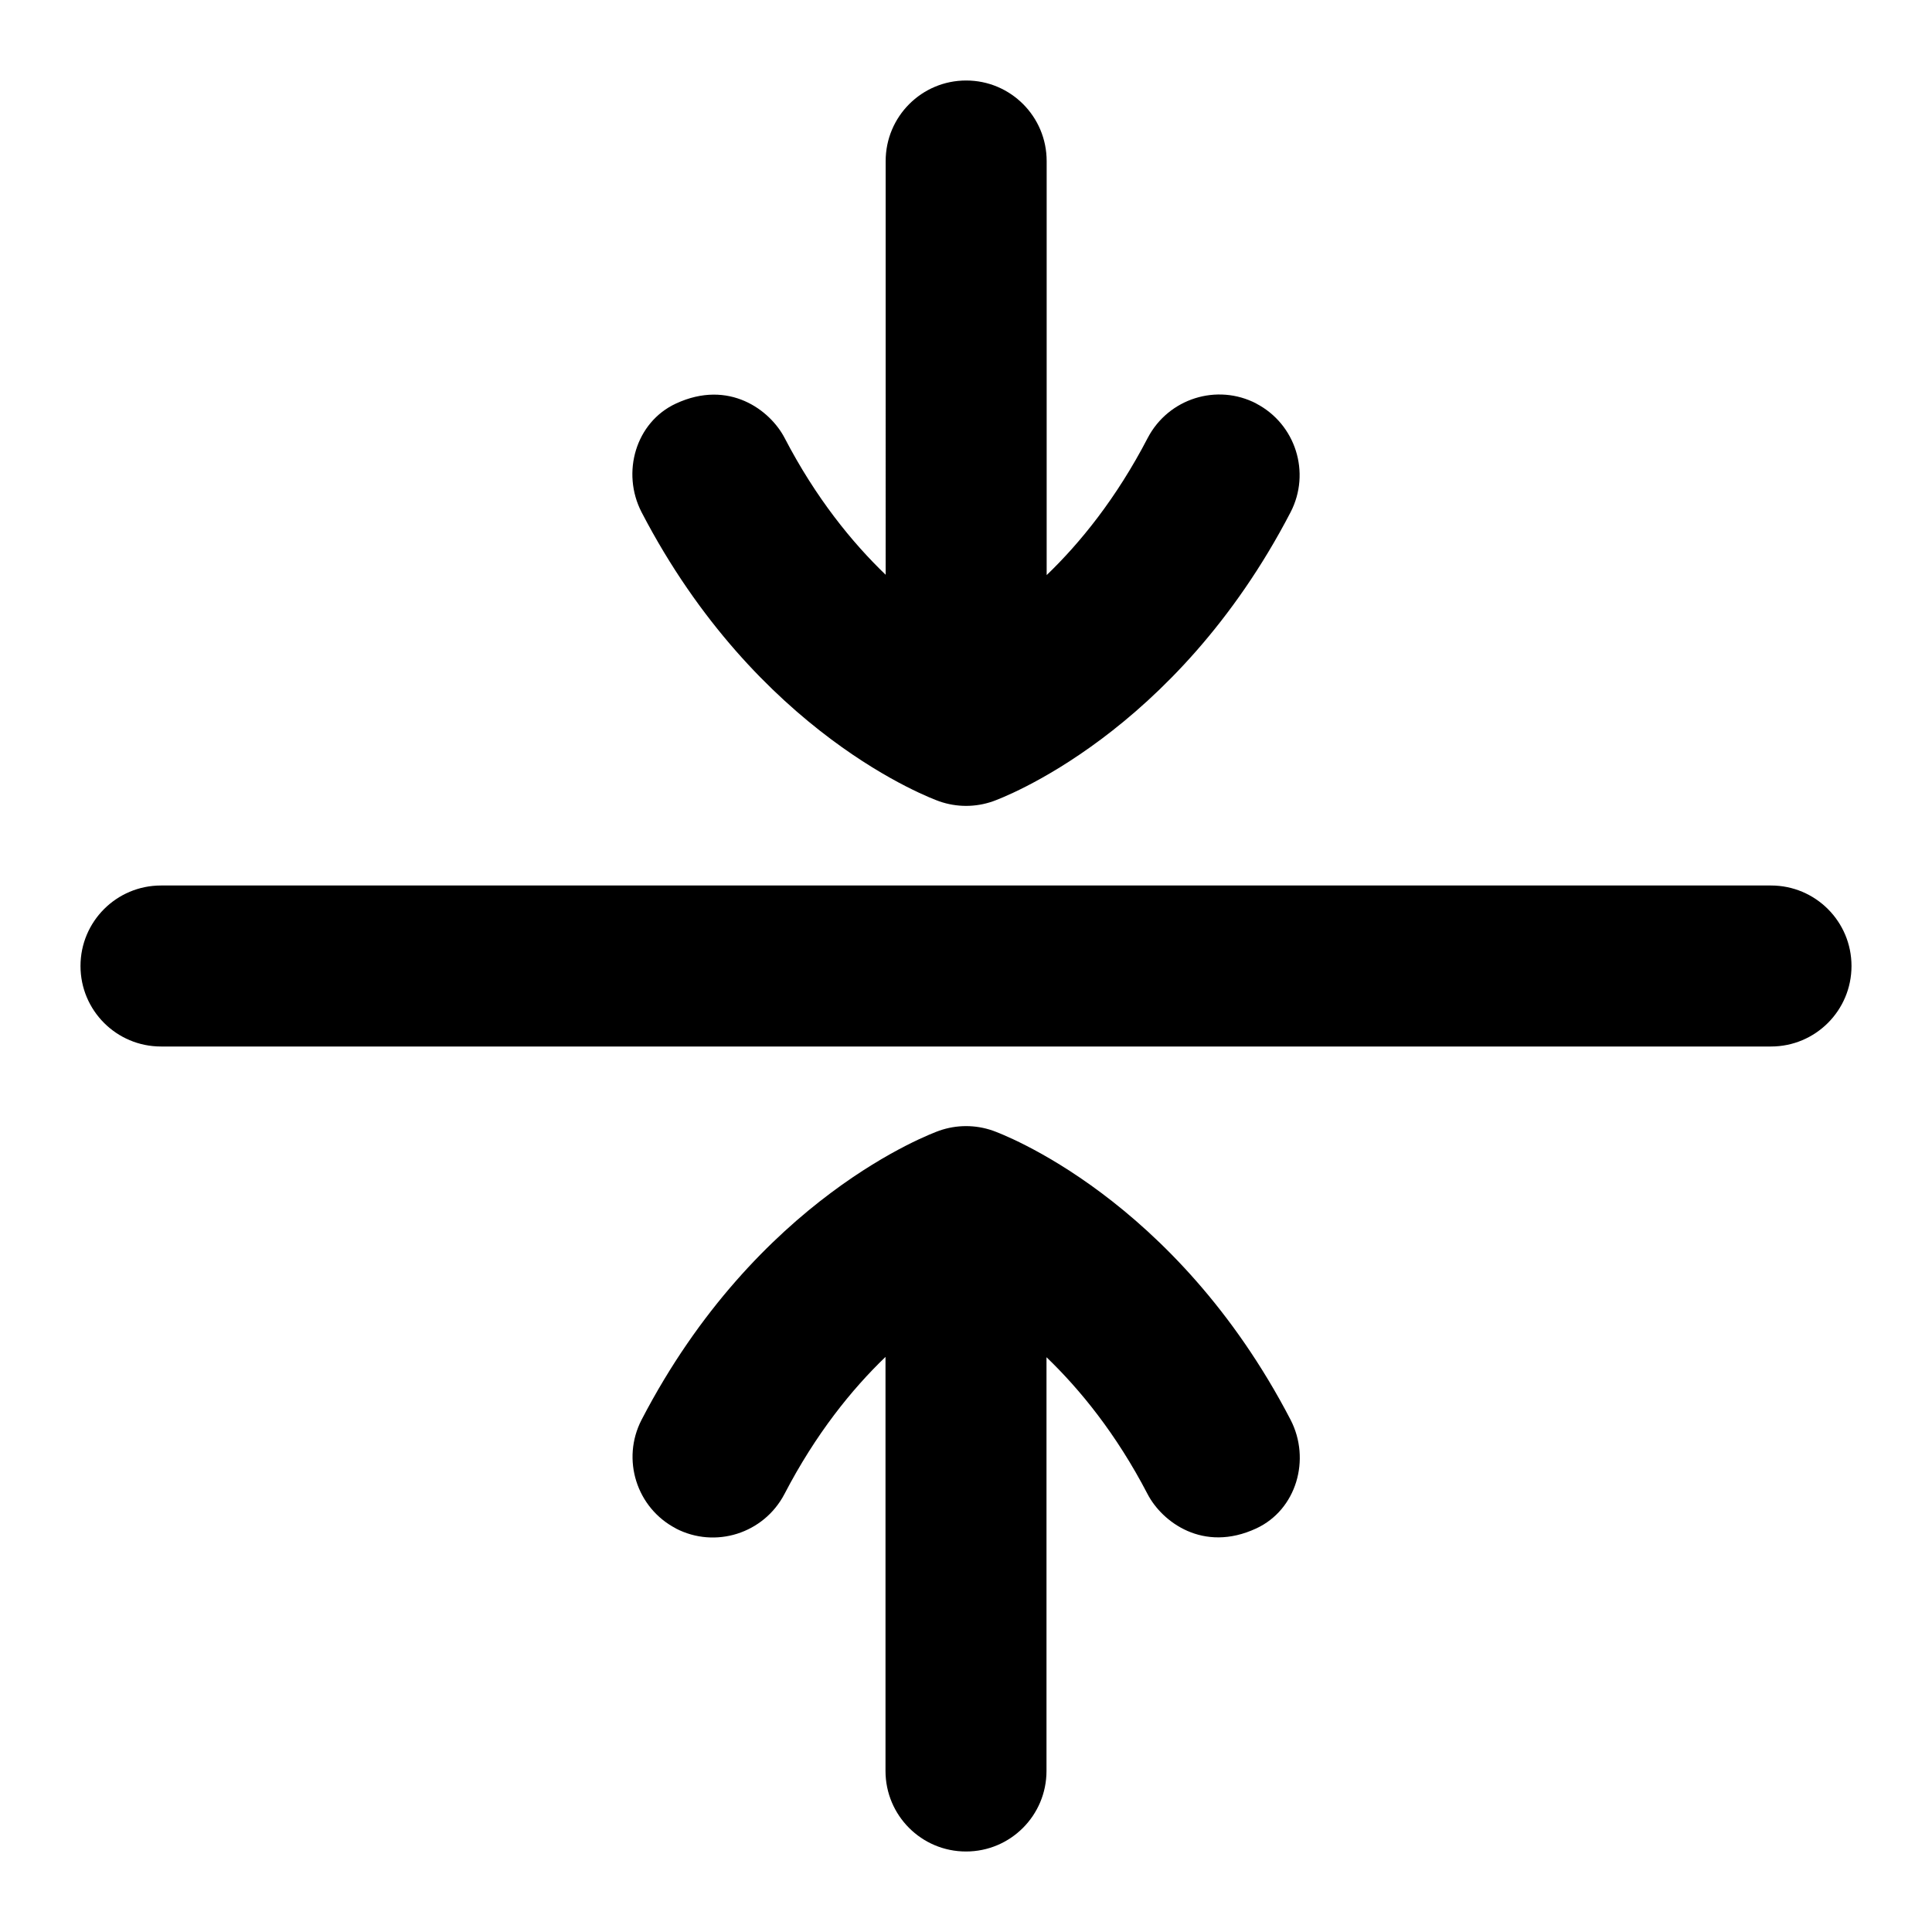 <?xml version="1.0" encoding="UTF-8"?>
<svg xmlns="http://www.w3.org/2000/svg" id="Layer_1" data-name="Layer 1" viewBox="0 0 24 24">
  <path d="M22,11H2c-.553,0-1,.448-1,1s.447,1,1,1H22c.553,0,1-.448,1-1s-.447-1-1-1Z"/>
  <path d="M15.607,5.013c-.49-.254-1.092-.063-1.349,.426-.391,.753-.841,1.306-1.256,1.705V2.001c0-.553-.447-1.001-1-1.001s-1,.448-1,1.001V7.14c-.416-.4-.867-.952-1.256-1.701-.179-.343-.689-.732-1.349-.426-.501,.232-.681,.859-.427,1.35,1.436,2.763,3.605,3.558,3.697,3.591,.217,.076,.451,.076,.668,0,.092-.033,2.262-.828,3.697-3.591,.254-.491,.063-1.095-.427-1.35Z"/>
  <path d="M8.395,18.987c.49,.254,1.092,.063,1.349-.426,.391-.753,.841-1.306,1.256-1.705v5.143c0,.553,.447,1.001,1,1.001s1-.448,1-1.001v-5.139c.416,.4,.867,.952,1.256,1.701,.179,.343,.689,.732,1.349,.426,.501-.232,.681-.859,.427-1.35-1.436-2.763-3.605-3.558-3.697-3.591-.217-.076-.451-.076-.668,0-.092,.033-2.262,.828-3.697,3.591-.254,.491-.063,1.095,.427,1.35Z"/>
</svg>
